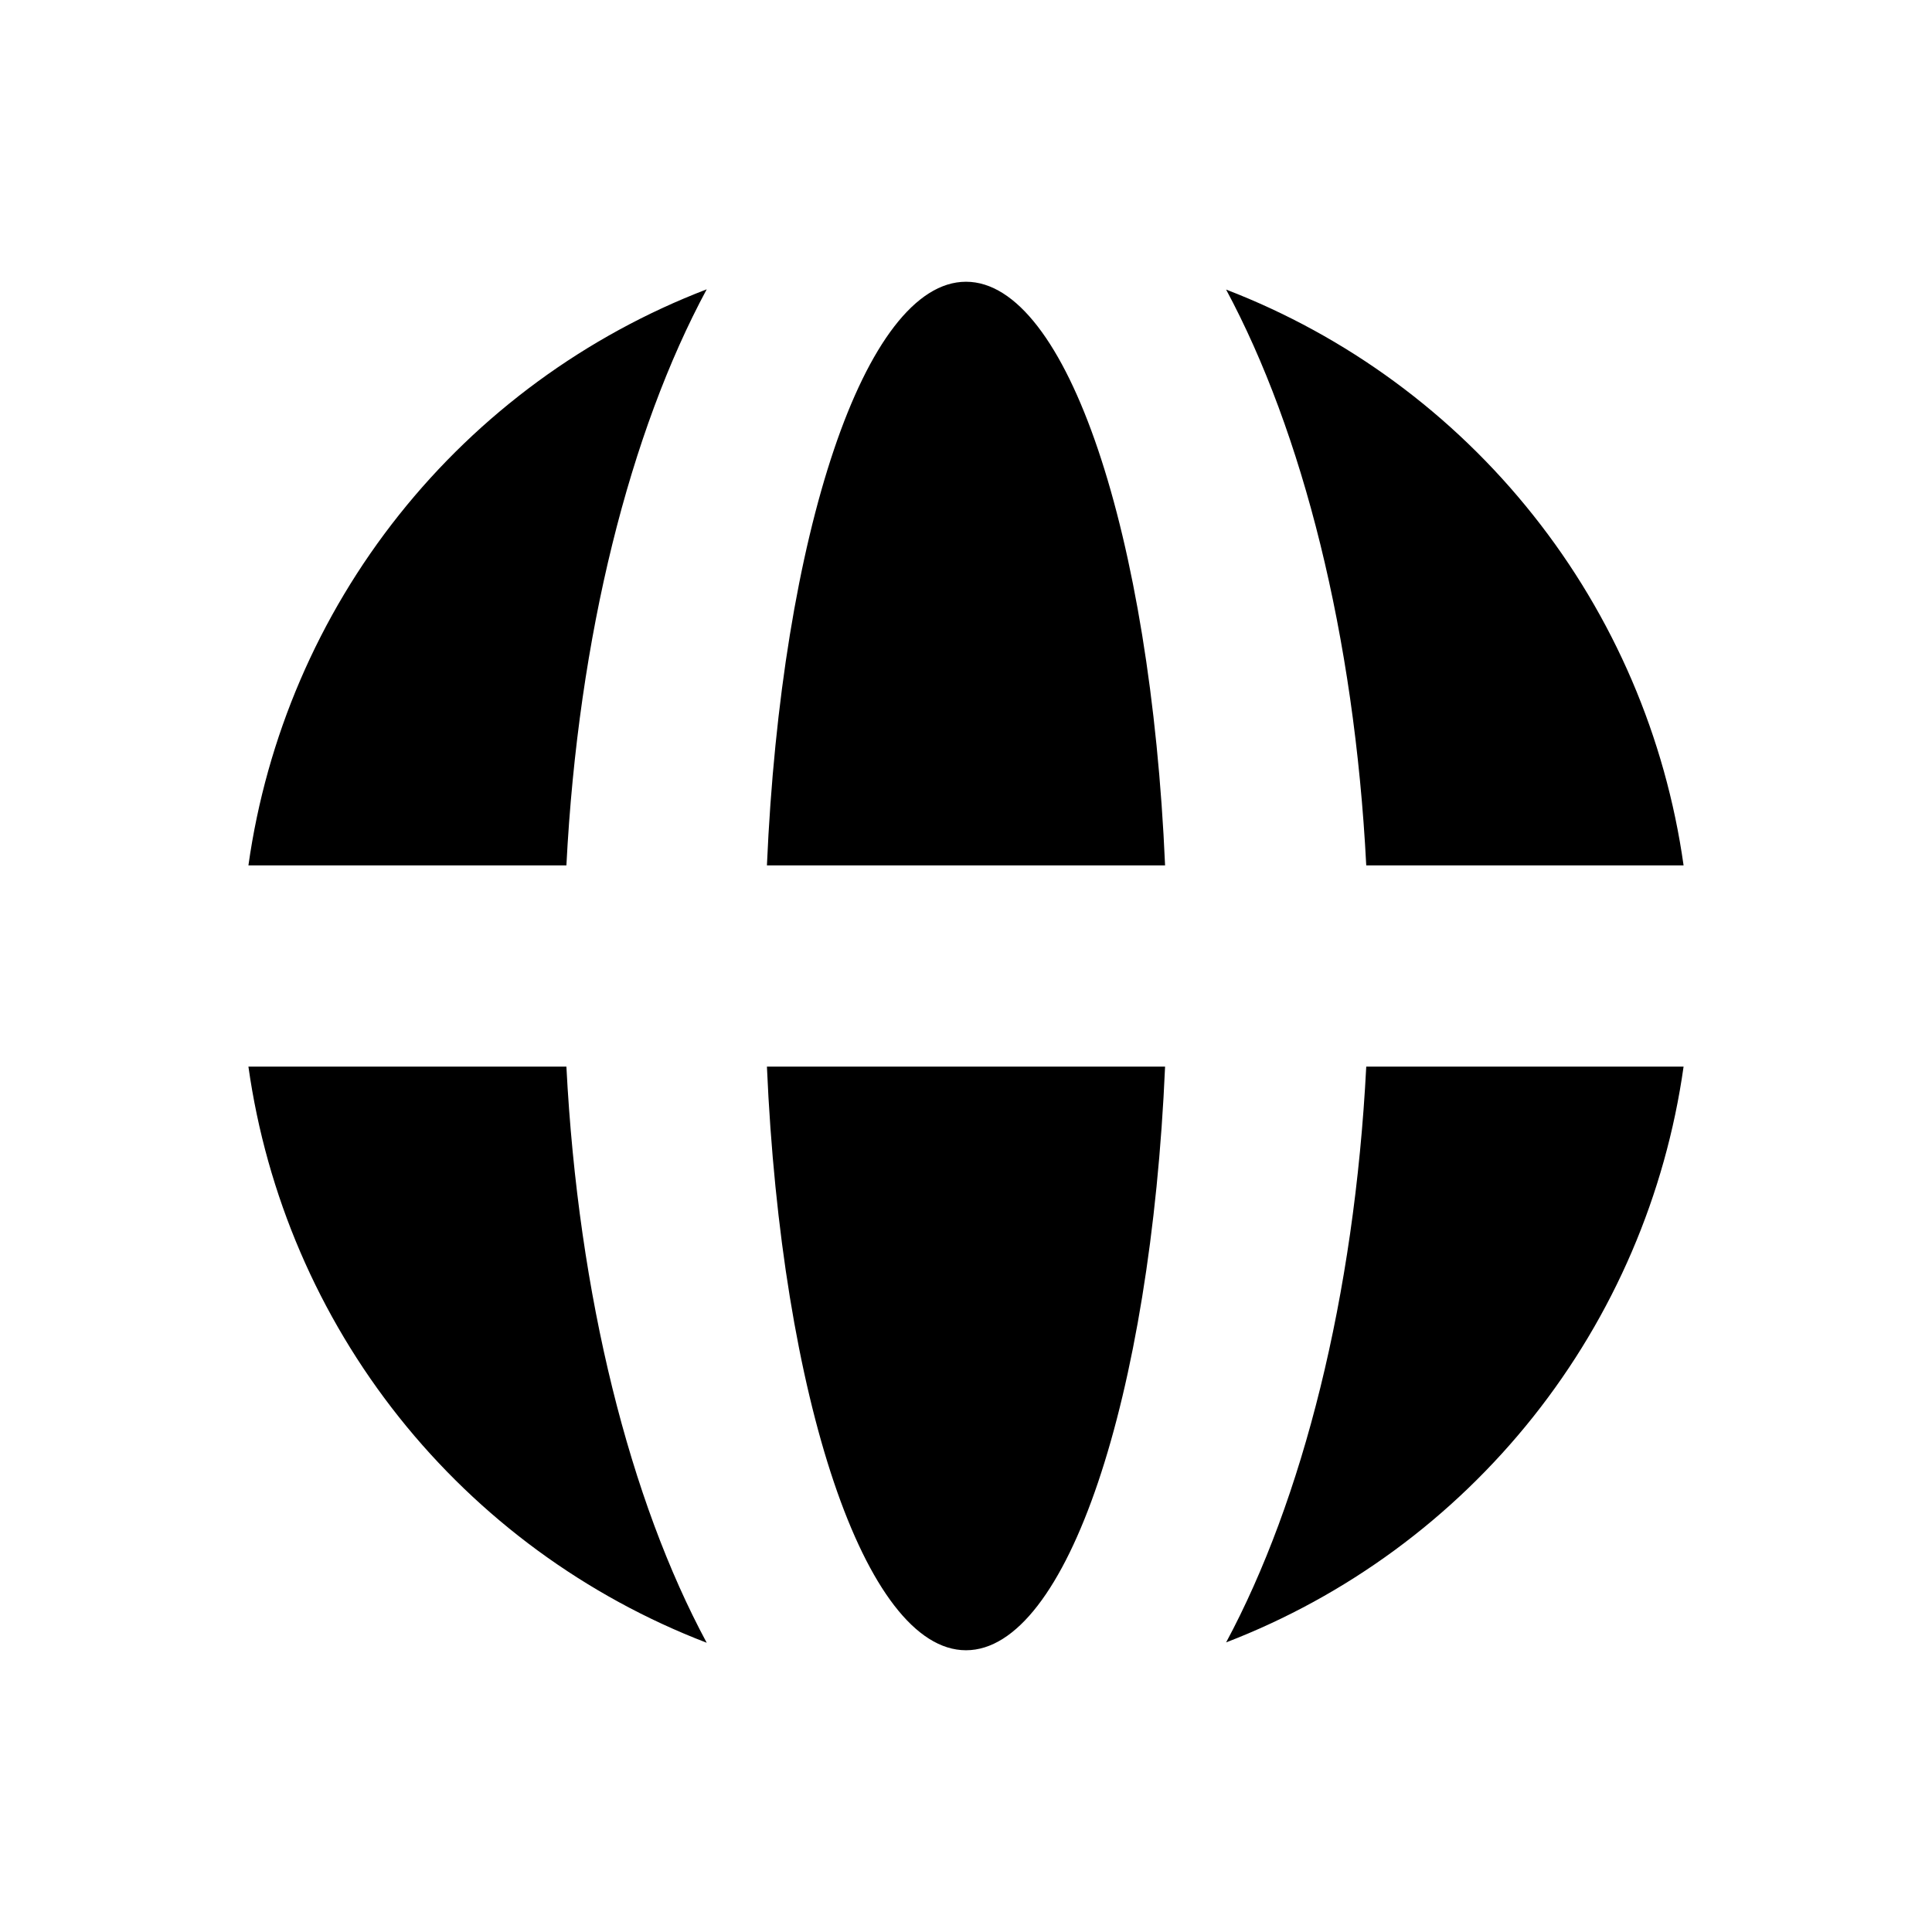 <svg
  width="inherit"
  height="inherit"
  viewBox="0 0 24 24"
  fill="currentColor"
  xmlns="http://www.w3.org/2000/svg"
>
  <path
    fill-rule="evenodd"
    clip-rule="evenodd"
    d="M15.23 20.403C16.729 19.826 18.046 18.858 19.046 17.6C20.045 16.343 20.69 14.841 20.914 13.25H16.972C16.825 16.11 16.179 18.638 15.231 20.403H15.23ZM14.473 13.25C14.295 17.352 13.256 20.5 12 20.5C10.744 20.5 9.705 17.352 9.527 13.25H14.473ZM14.473 10.75H9.527C9.705 6.648 10.744 3.5 12 3.5C13.256 3.5 14.295 6.648 14.473 10.75ZM16.972 10.75H20.914C20.69 9.159 20.046 7.657 19.046 6.4C18.047 5.142 16.73 4.174 15.231 3.597C16.179 5.362 16.825 7.89 16.972 10.75ZM7.036 10.75C7.183 7.888 7.829 5.358 8.779 3.594C7.278 4.17 5.958 5.138 4.957 6.396C3.956 7.654 3.31 9.158 3.086 10.75H7.036ZM7.036 13.25H3.086C3.31 14.842 3.956 16.346 4.957 17.605C5.958 18.863 7.278 19.831 8.779 20.407C7.829 18.642 7.183 16.112 7.036 13.25Z"
    fill="currentColor"></path>
</svg>
